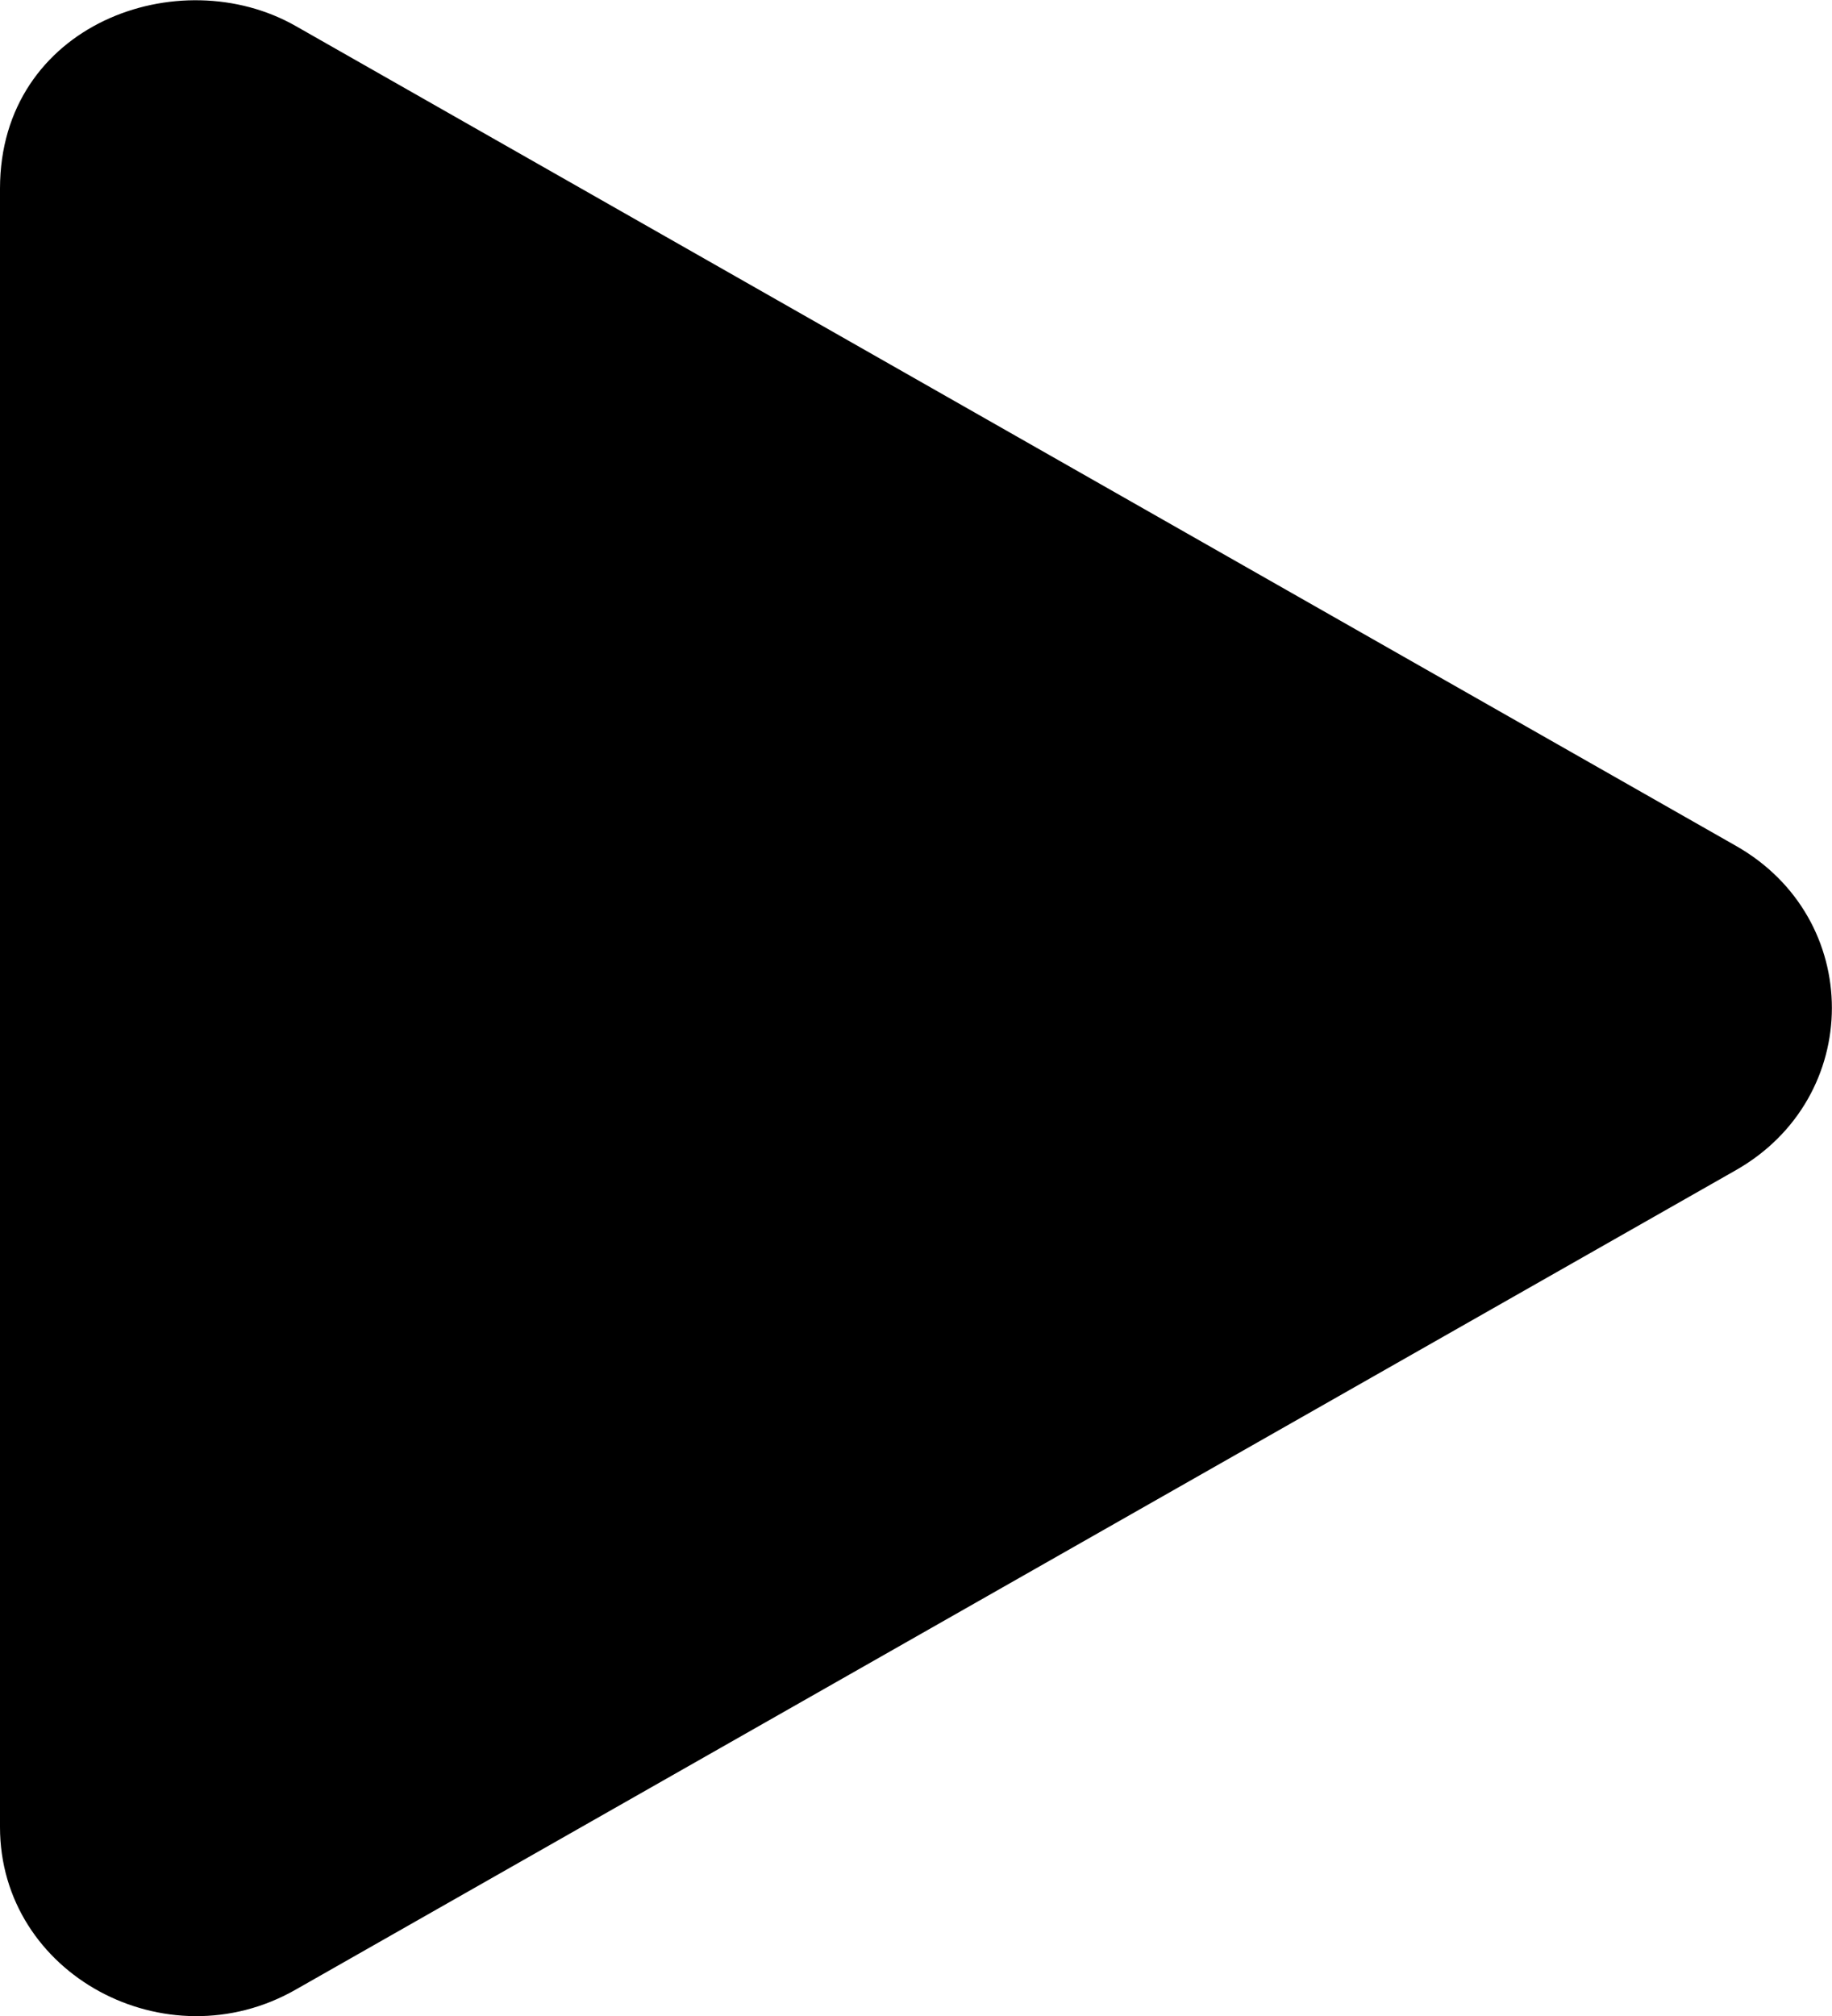 <?xml version="1.0" encoding="UTF-8"?>
<svg xmlns="http://www.w3.org/2000/svg" xmlns:xlink="http://www.w3.org/1999/xlink" width="20pt" height="22pt" viewBox="0 0 20 22" version="1.1">
<g id="surface1">
<path style=" stroke:none;fill-rule:nonzero;fill:rgb(0%,0%,0%);fill-opacity:1;" d="M 18.945 9.227 L 3.23 0.285 C 1.957 -0.441 0 0.262 0 2.059 L 0 19.938 C 0 21.547 1.816 22.52 3.23 21.711 L 18.945 12.773 C 20.348 11.98 20.352 10.02 18.945 9.227 Z M 18.945 9.227 "/>
</g>
</svg>

